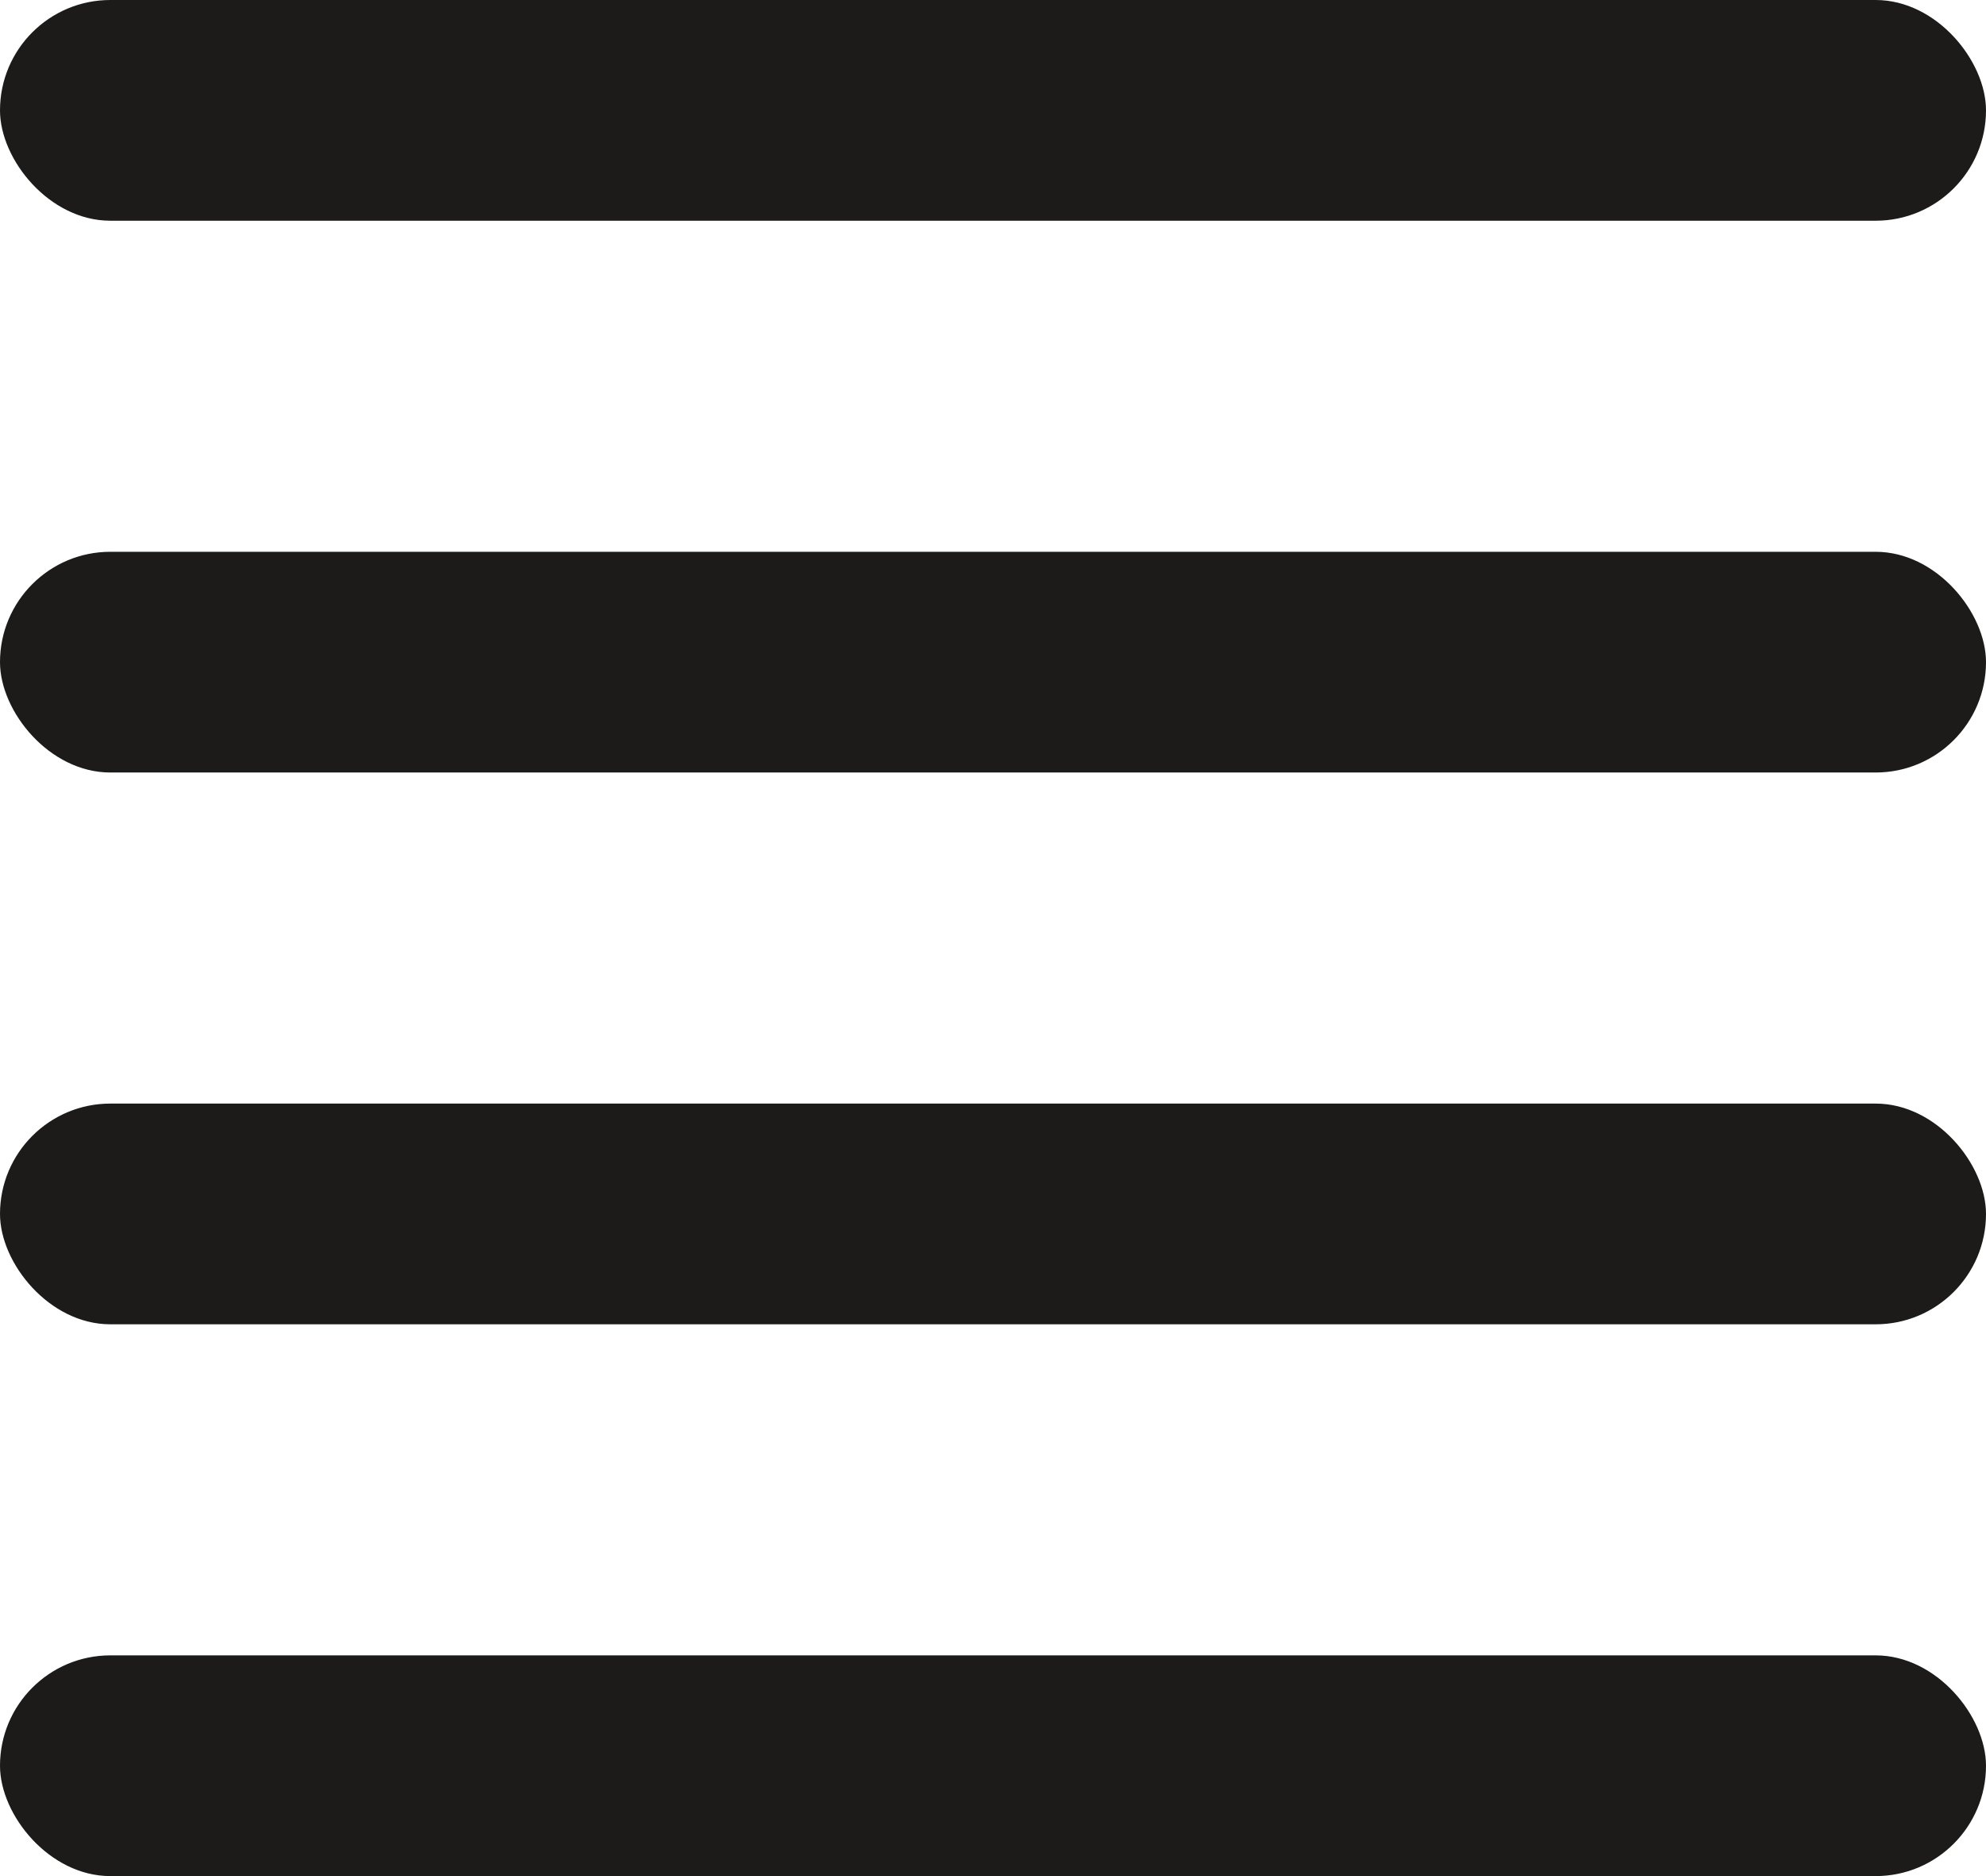 <svg width="18" height="17" viewBox="0 0 18 17" version="1.1" xmlns="http://www.w3.org/2000/svg" xmlns:xlink="http://www.w3.org/1999/xlink">
<g id="Canvas" fill="none">
<g id="table view icon">
<rect id="Rectangle 24" width="18" height="2" rx="1" fill="#1C1B1A"/>
<rect id="Rectangle 24_2" width="18" height="2" rx="1" transform="translate(0 5)" fill="#1C1B1A"/>
<rect id="Rectangle 24_3" width="18" height="2" rx="1" transform="translate(0 10)" fill="#1C1B1A"/>
<rect id="Rectangle 24_4" width="18" height="2" rx="1" transform="translate(0 15)" fill="#1C1B1A"/>
</g>
</g>
</svg>
